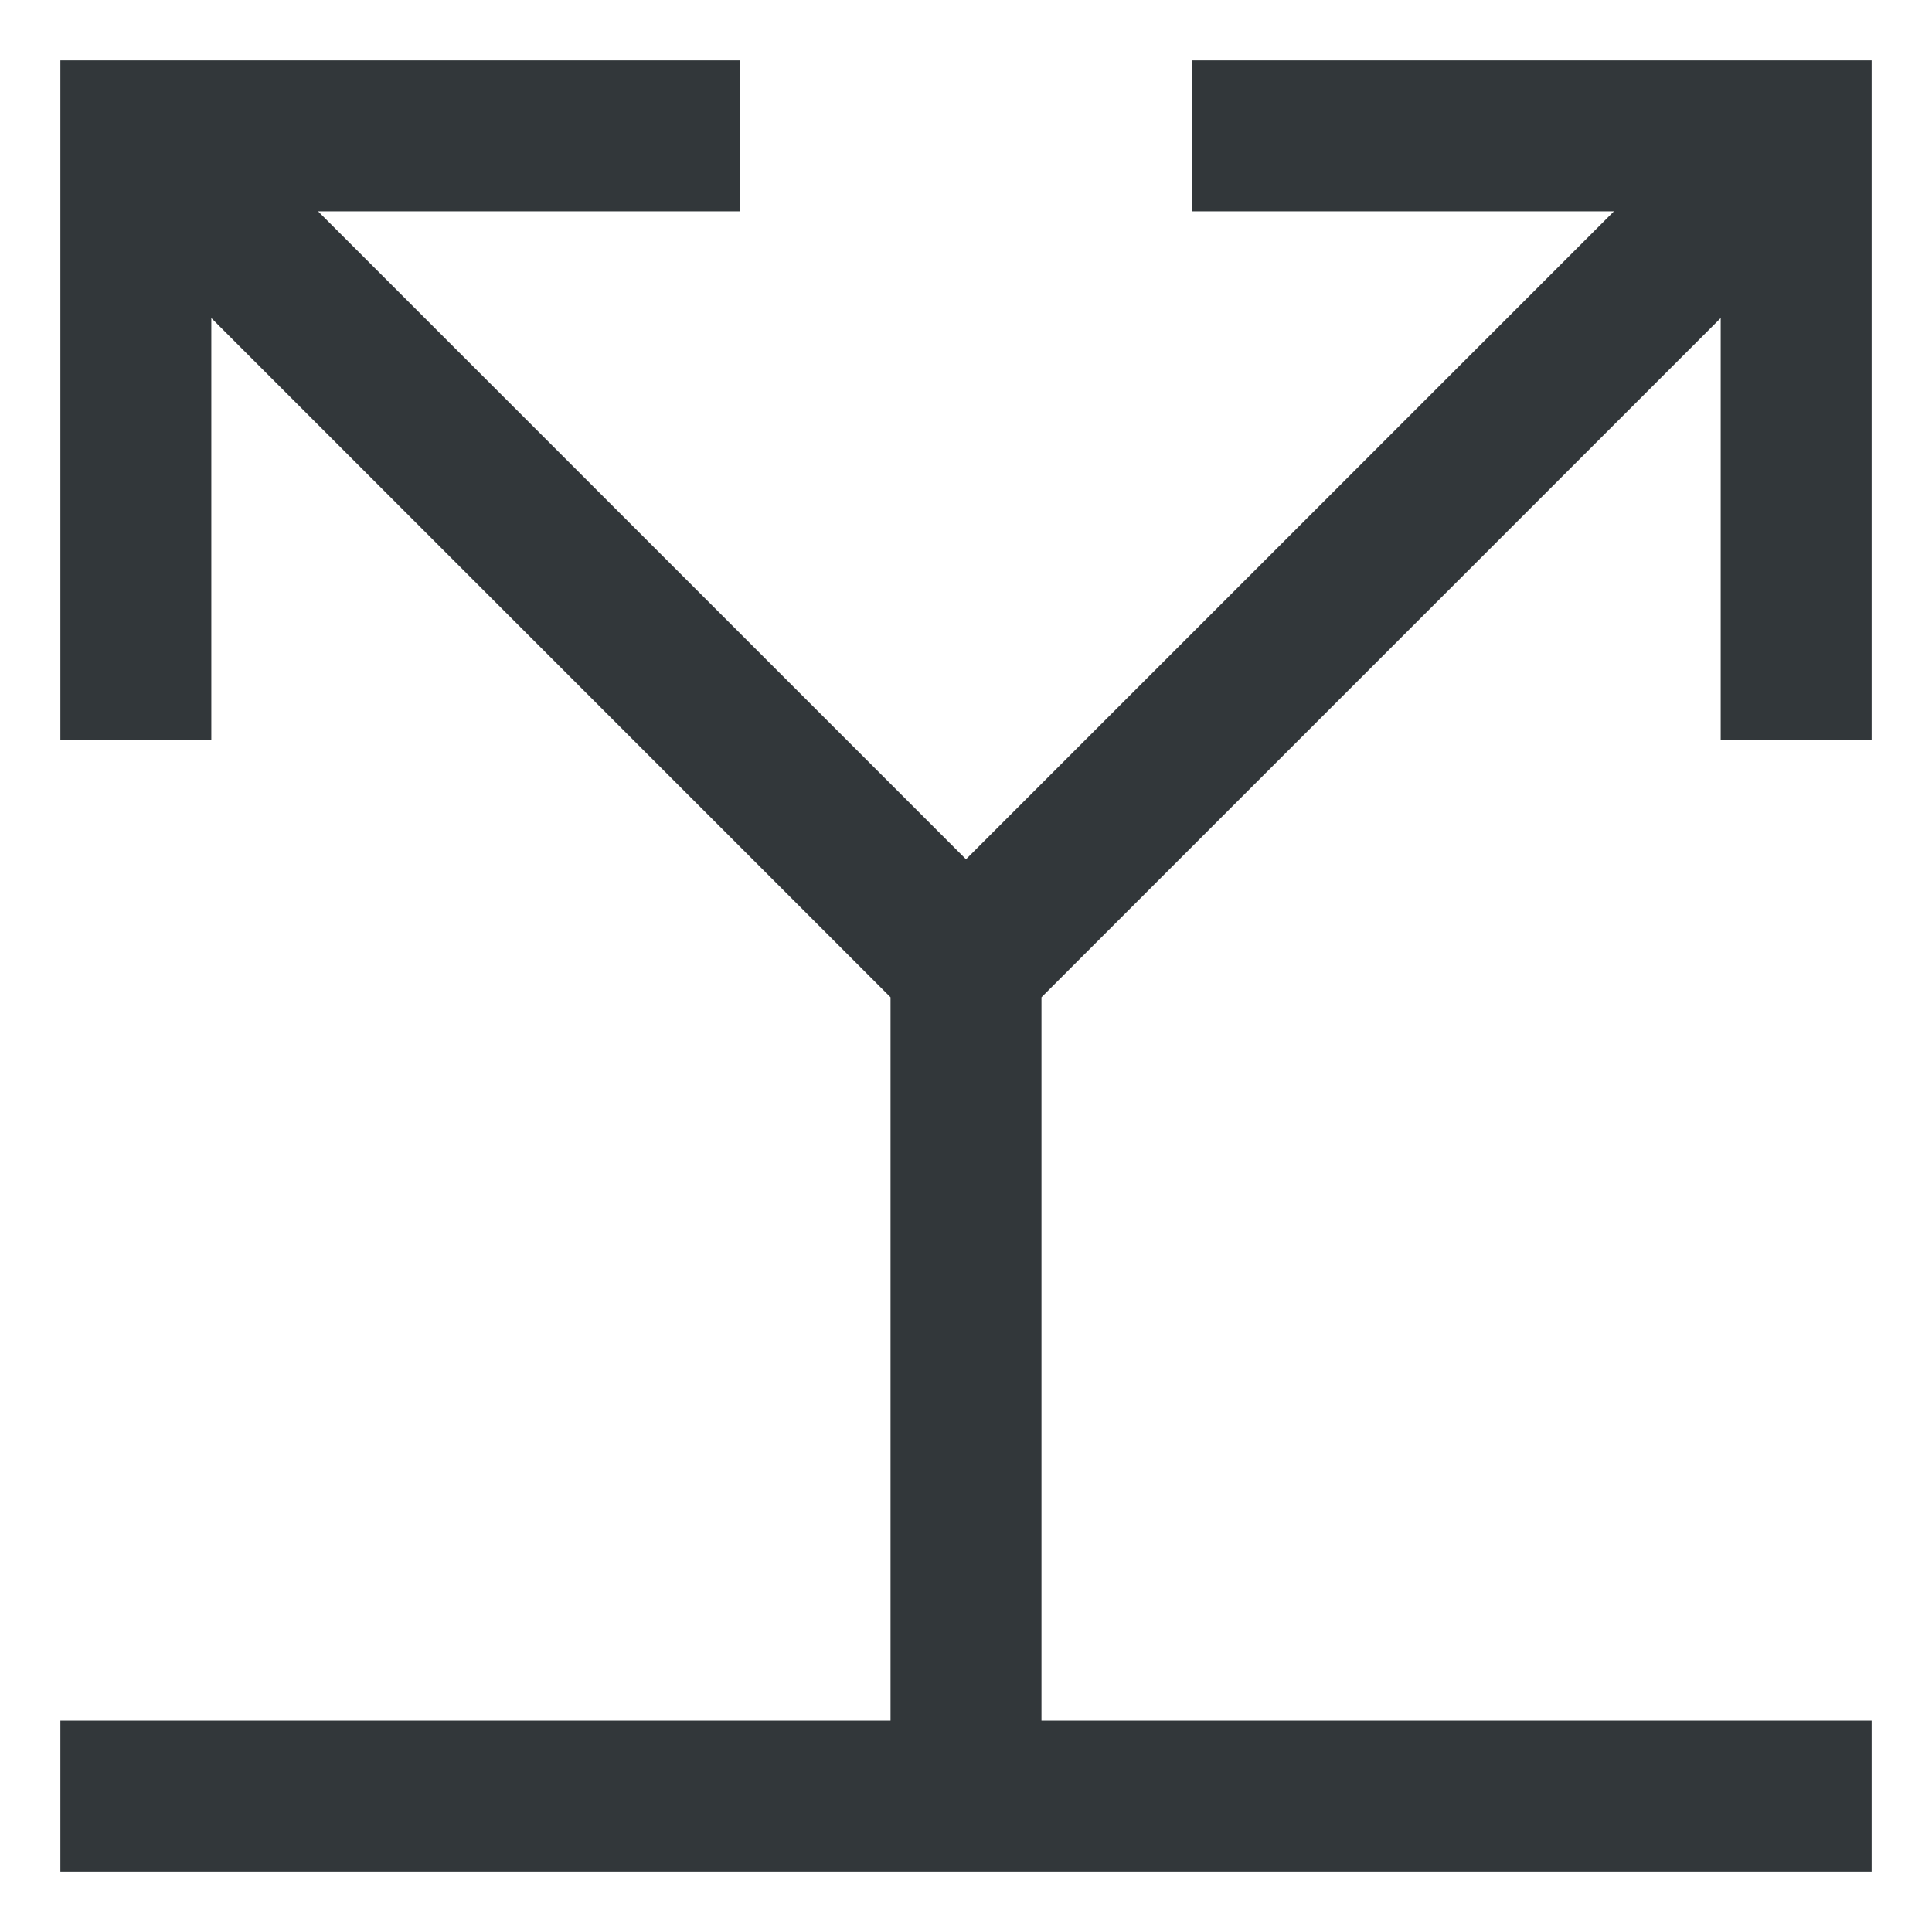 <svg width="16" height="16" viewBox="0 0 16 16" fill="none" xmlns="http://www.w3.org/2000/svg">
<path d="M15.5 6.125V0.5H9.875V1.75H13.366L8 7.116L2.634 1.75H6.125V0.5H0.5V6.125H1.75V2.634L7.375 8.259V14.25H0.5V15.5H15.5V14.25H8.625V8.259L14.25 2.634V6.125H15.5Z" fill="#32373A"/>
</svg>
